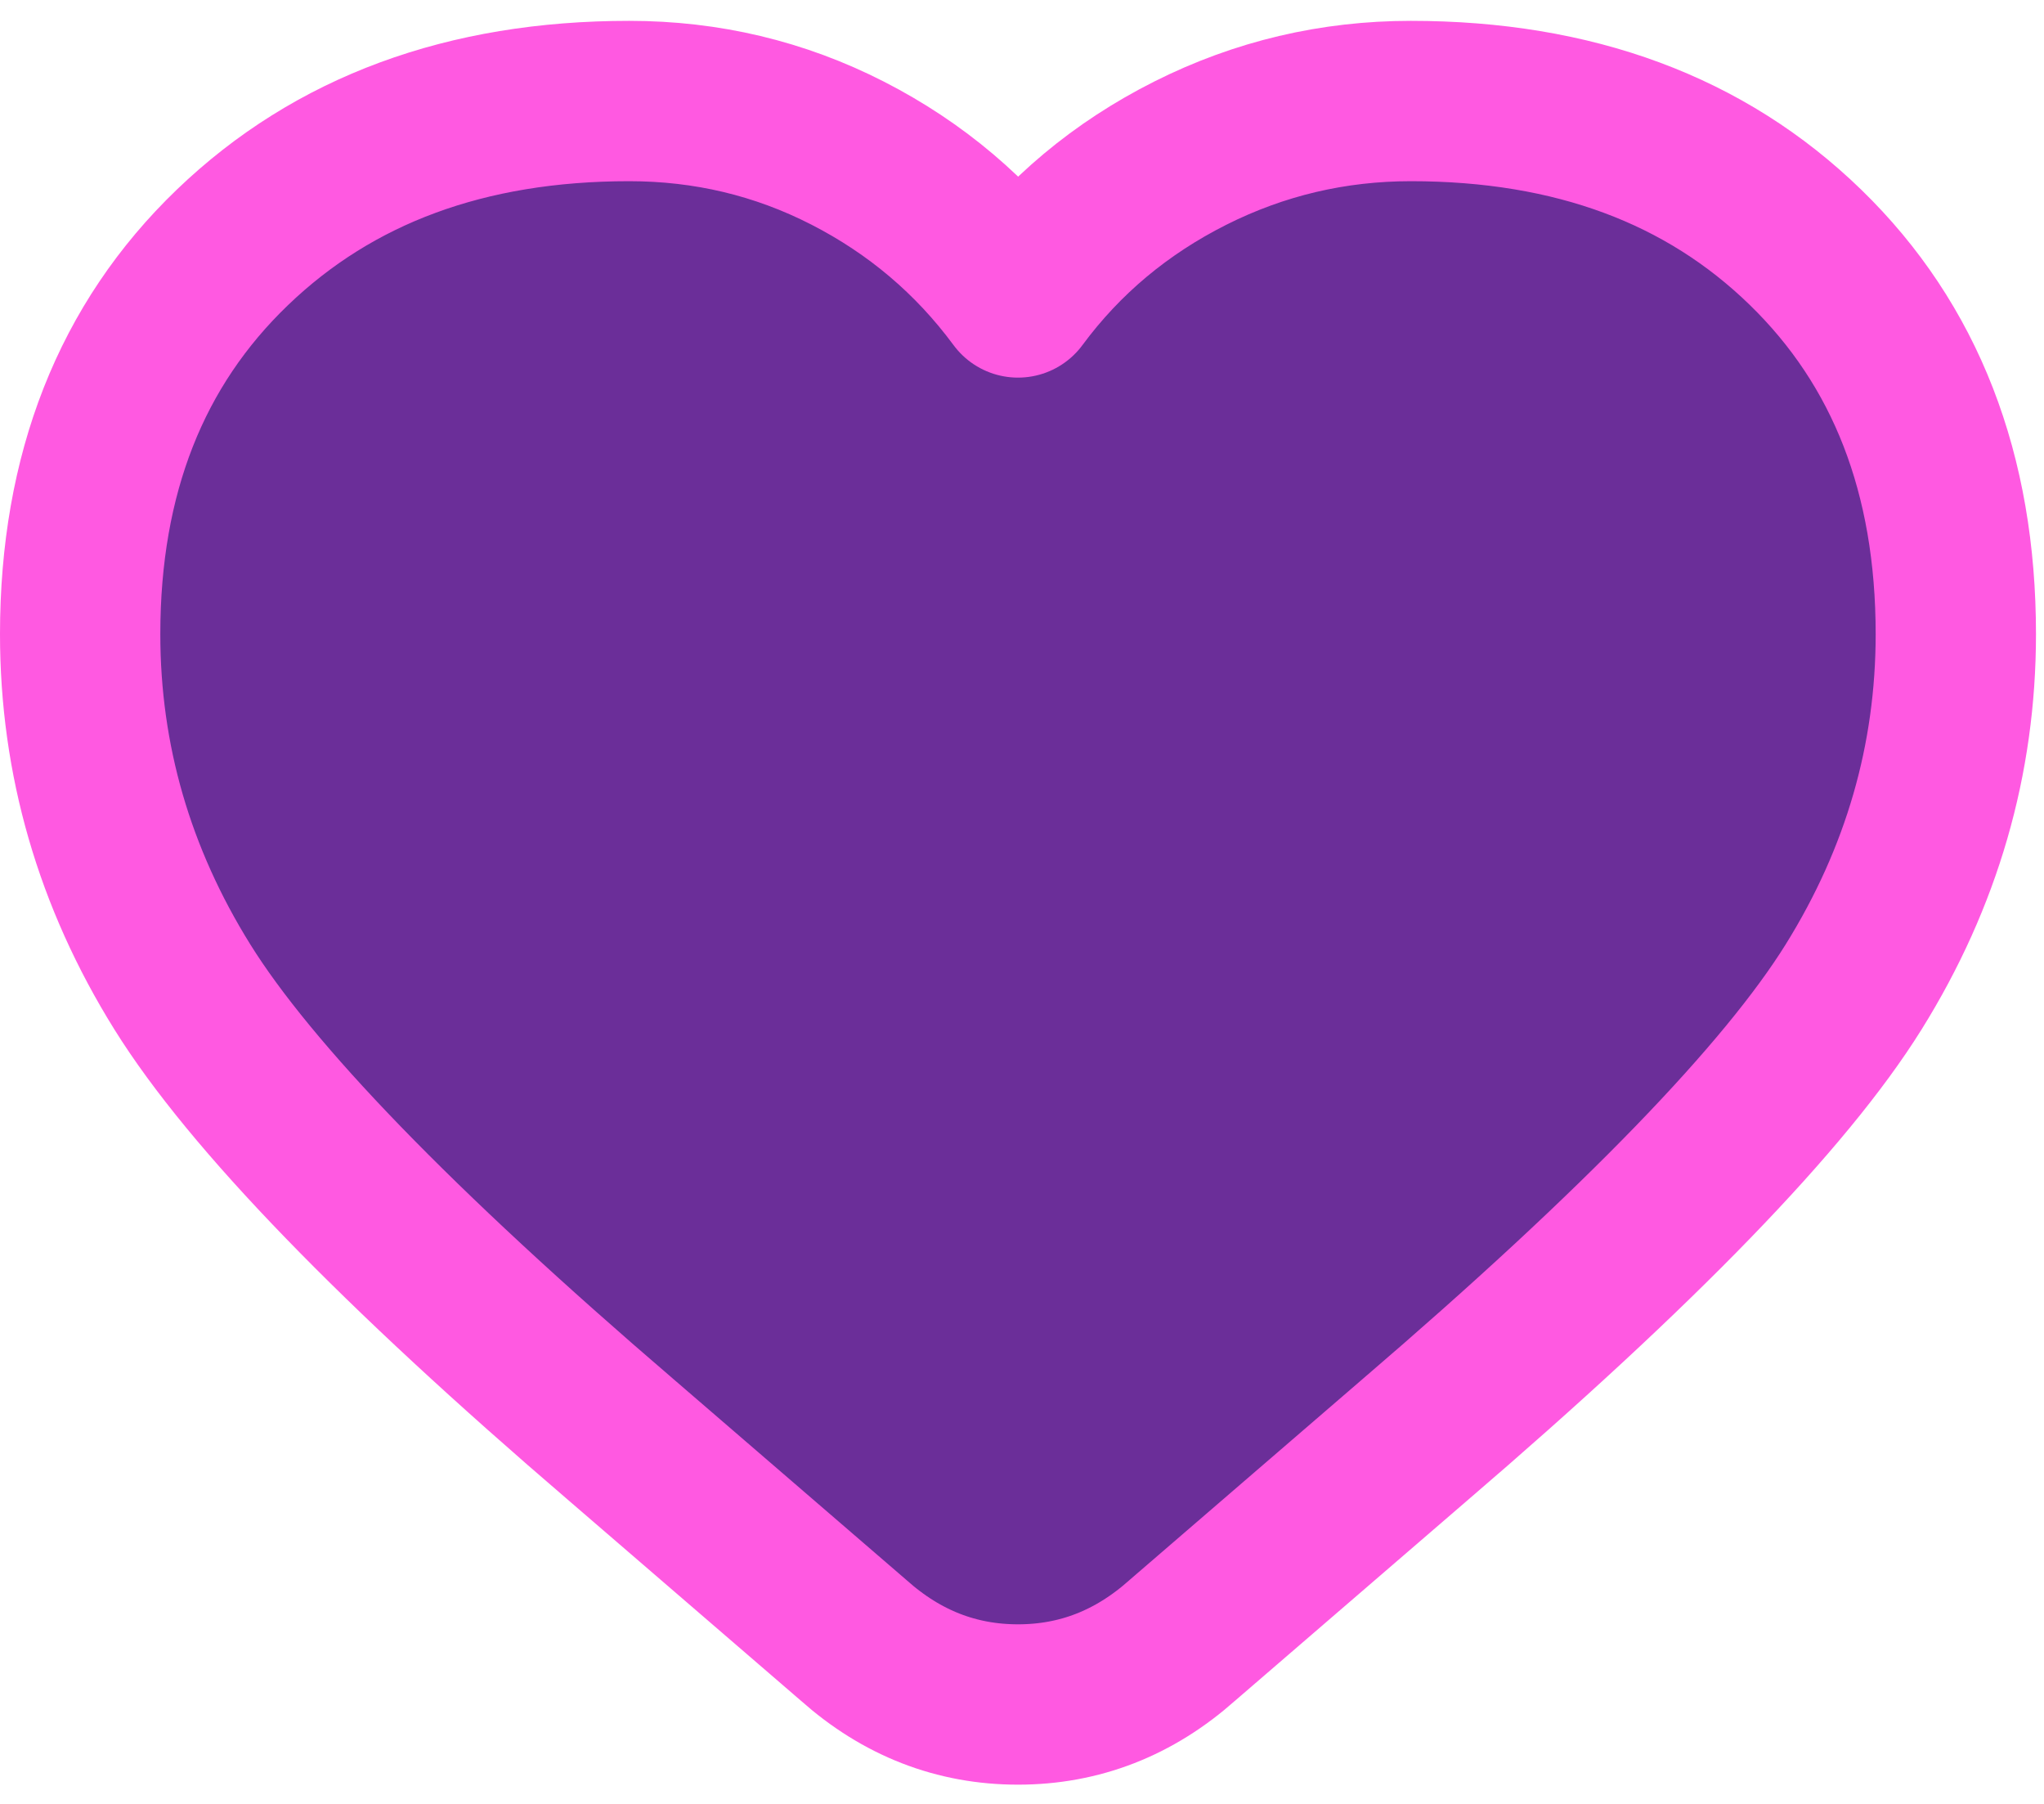 <svg width="51" height="45" viewBox="0 0 51 45" fill="none" xmlns="http://www.w3.org/2000/svg">
<path d="M21.3 40.92L15.5 35.92C9.9 31.12 6.25 27.35 4.55 24.62C2.85 21.89 2 18.95 2 15.82C2 11.82 3.27 8.6 5.8 6.17C8.33 3.74 11.63 2.52 15.7 2.52C17.63 2.52 19.45 2.95 21.15 3.82C22.85 4.69 24.27 5.89 25.4 7.42C26.53 5.89 27.97 4.69 29.7 3.82C31.43 2.95 33.27 2.52 35.2 2.52C39.27 2.52 42.55 3.74 45.05 6.17C47.55 8.6 48.8 11.82 48.8 15.82C48.8 18.95 47.95 21.89 46.25 24.62C44.55 27.35 40.9 31.12 35.3 35.92L29.5 40.92C28.3 41.99 26.93 42.52 25.4 42.52C23.87 42.52 22.5 41.99 21.3 40.92Z" fill="#6B2E99" stroke="#FF59E1" stroke-width="4" stroke-linecap="round" stroke-linejoin="round"/>
</svg>
